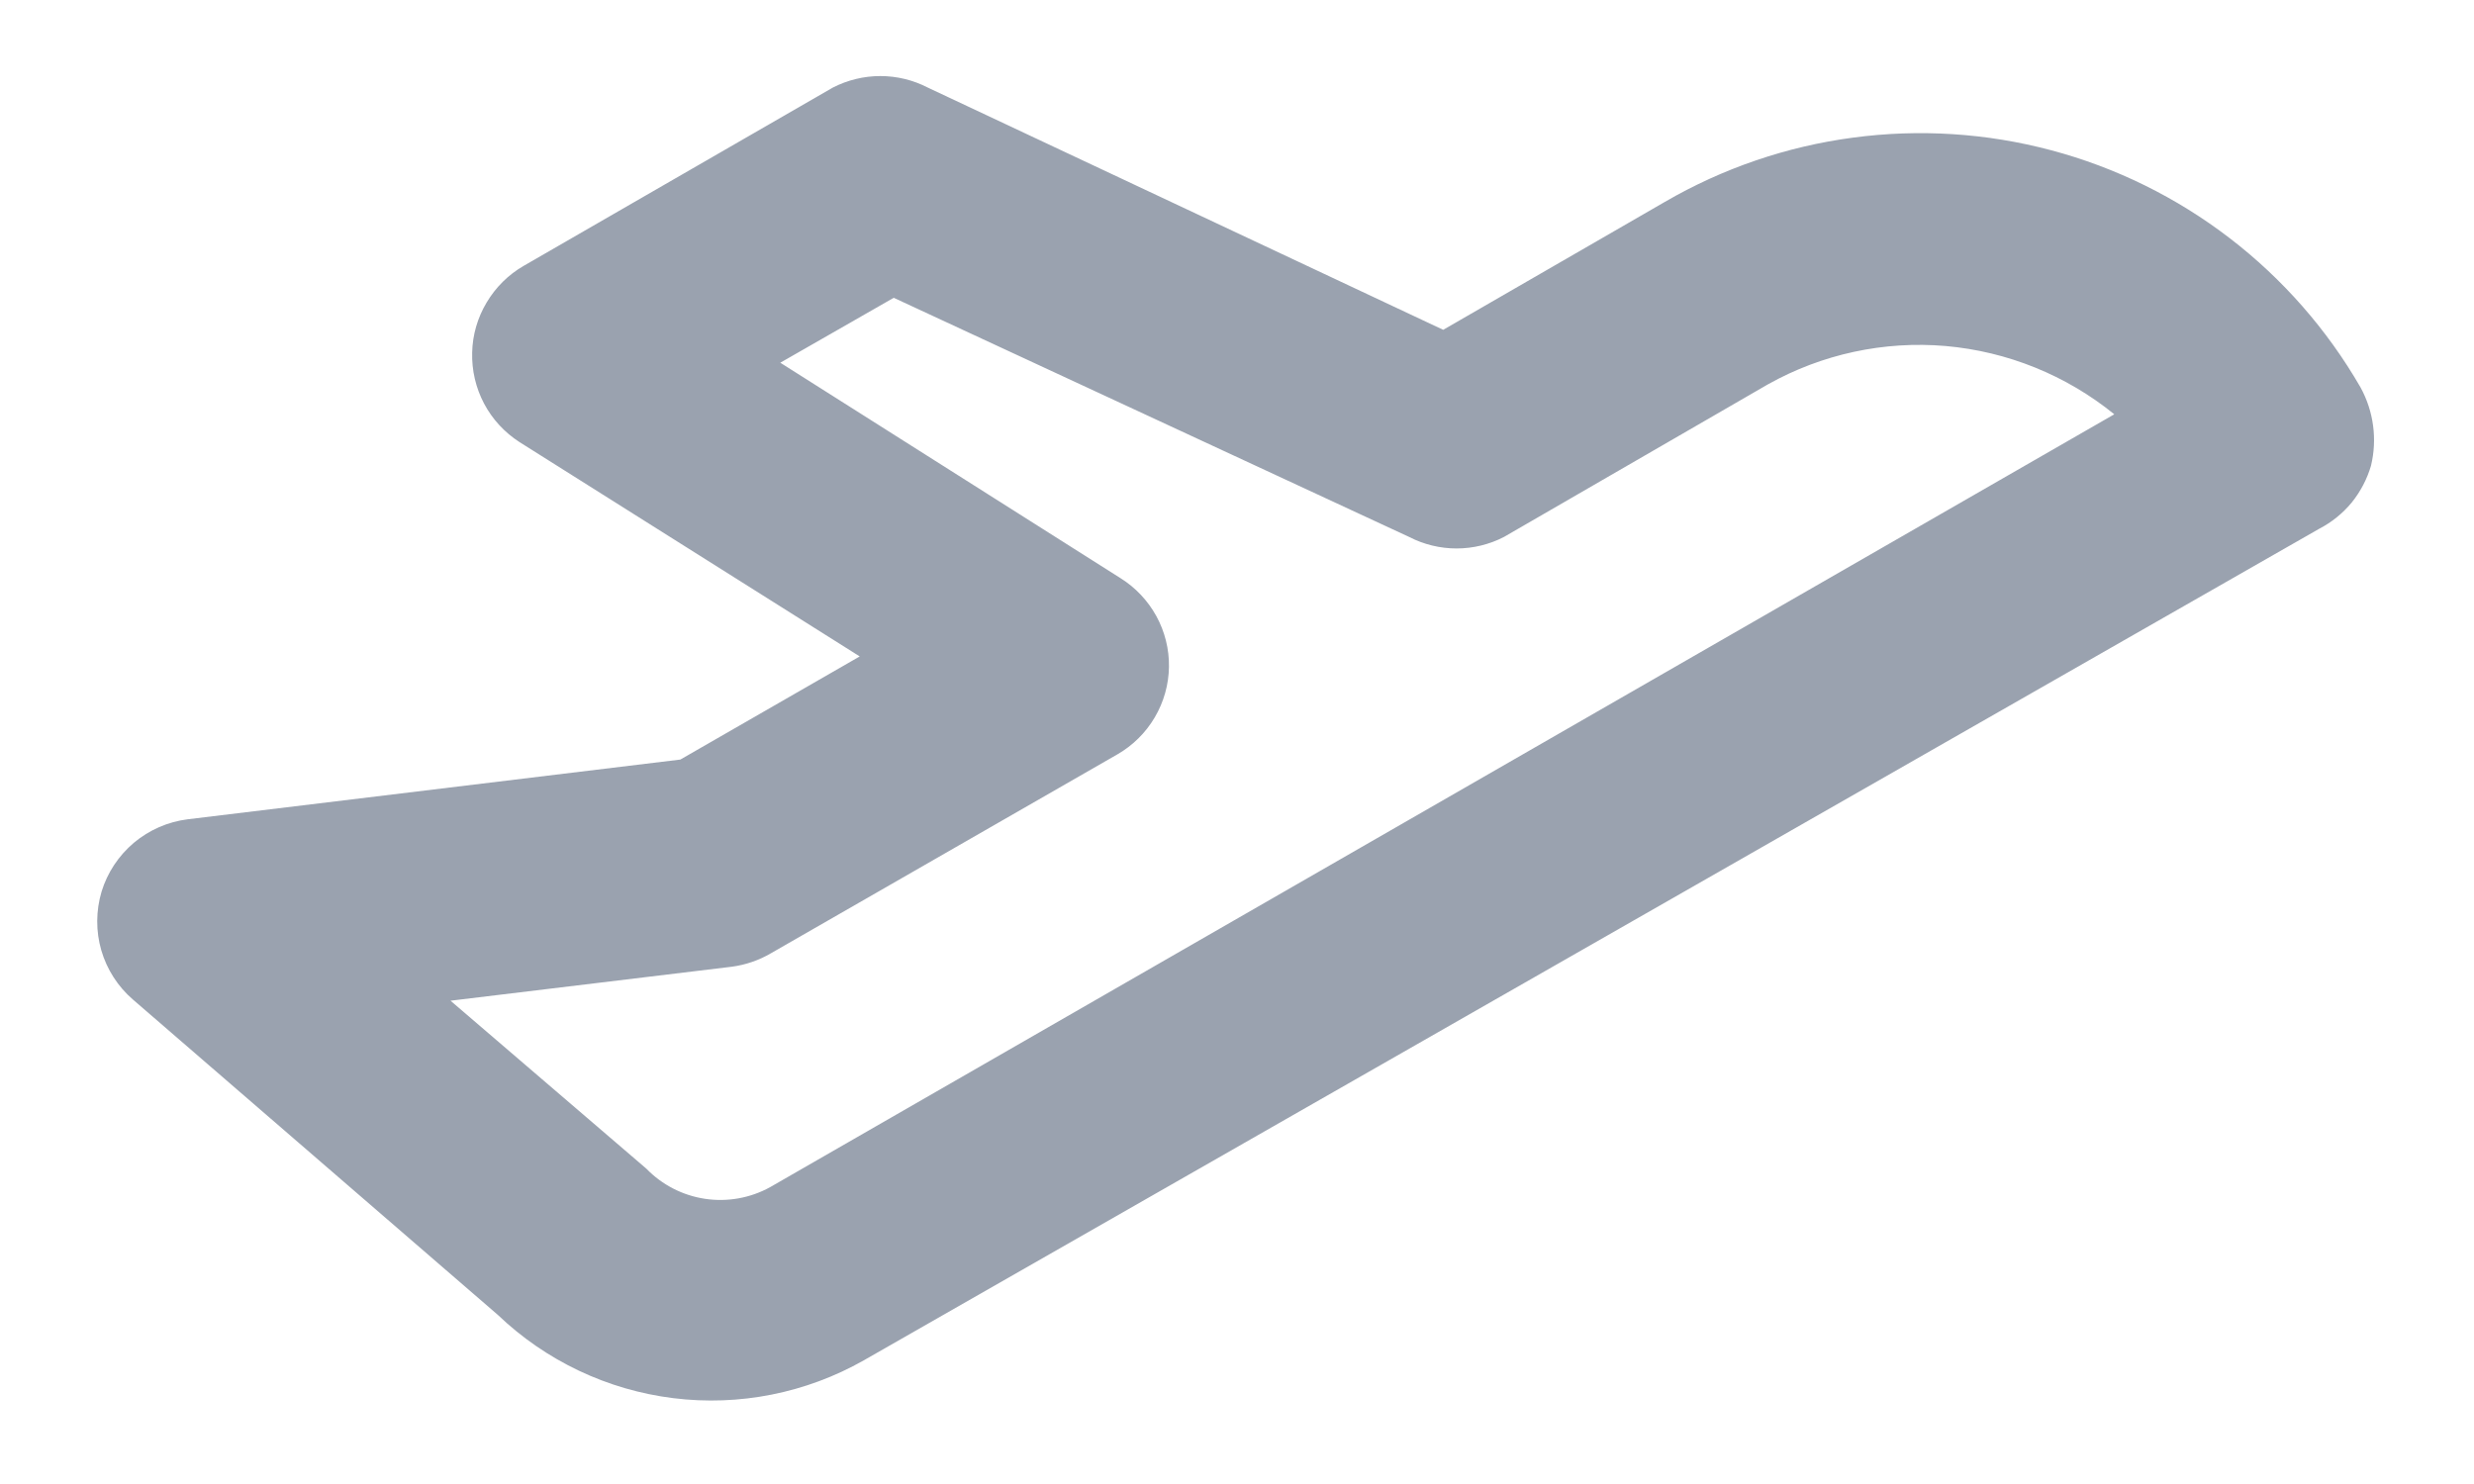 <svg width="20" height="12" viewBox="0 0 20 12" fill="none" xmlns="http://www.w3.org/2000/svg">
<path d="M19.167 3.767C19.219 3.553 19.189 3.327 19.083 3.133C18.813 2.665 18.453 2.254 18.024 1.925C17.595 1.596 17.105 1.354 16.582 1.215C16.06 1.076 15.515 1.041 14.979 1.113C14.443 1.184 13.926 1.361 13.458 1.633L11.667 2.667L7.5 0.708C7.382 0.647 7.25 0.615 7.117 0.615C6.983 0.615 6.852 0.647 6.733 0.708L4.233 2.15C4.11 2.221 4.007 2.323 3.934 2.446C3.861 2.568 3.82 2.707 3.817 2.85C3.813 2.994 3.846 3.136 3.913 3.263C3.98 3.39 4.079 3.497 4.2 3.575L6.95 5.308L5.5 6.142L1.517 6.625C1.357 6.645 1.206 6.711 1.082 6.815C0.959 6.919 0.868 7.056 0.821 7.21C0.775 7.365 0.774 7.53 0.819 7.685C0.864 7.839 0.953 7.978 1.075 8.083L4.025 10.633C4.413 11.004 4.911 11.24 5.444 11.306C5.976 11.372 6.516 11.265 6.983 11L18.75 4.275C18.85 4.223 18.939 4.151 19.011 4.064C19.082 3.976 19.135 3.875 19.167 3.767ZM6.225 9.6C6.065 9.688 5.88 9.721 5.7 9.694C5.519 9.667 5.352 9.581 5.225 9.45L3.642 8.092L5.917 7.817C6.028 7.802 6.136 7.765 6.233 7.708L9.033 6.1C9.158 6.028 9.262 5.925 9.335 5.801C9.408 5.677 9.448 5.536 9.45 5.392C9.452 5.249 9.417 5.108 9.348 4.982C9.279 4.857 9.18 4.751 9.058 4.675L6.308 2.933L7.225 2.408L11.392 4.342C11.51 4.403 11.642 4.435 11.775 4.435C11.908 4.435 12.04 4.403 12.158 4.342L14.292 3.108C14.729 2.863 15.23 2.755 15.729 2.798C16.228 2.842 16.703 3.034 17.092 3.35L6.225 9.6Z" fill="#9AA2AF"/>
</svg>
